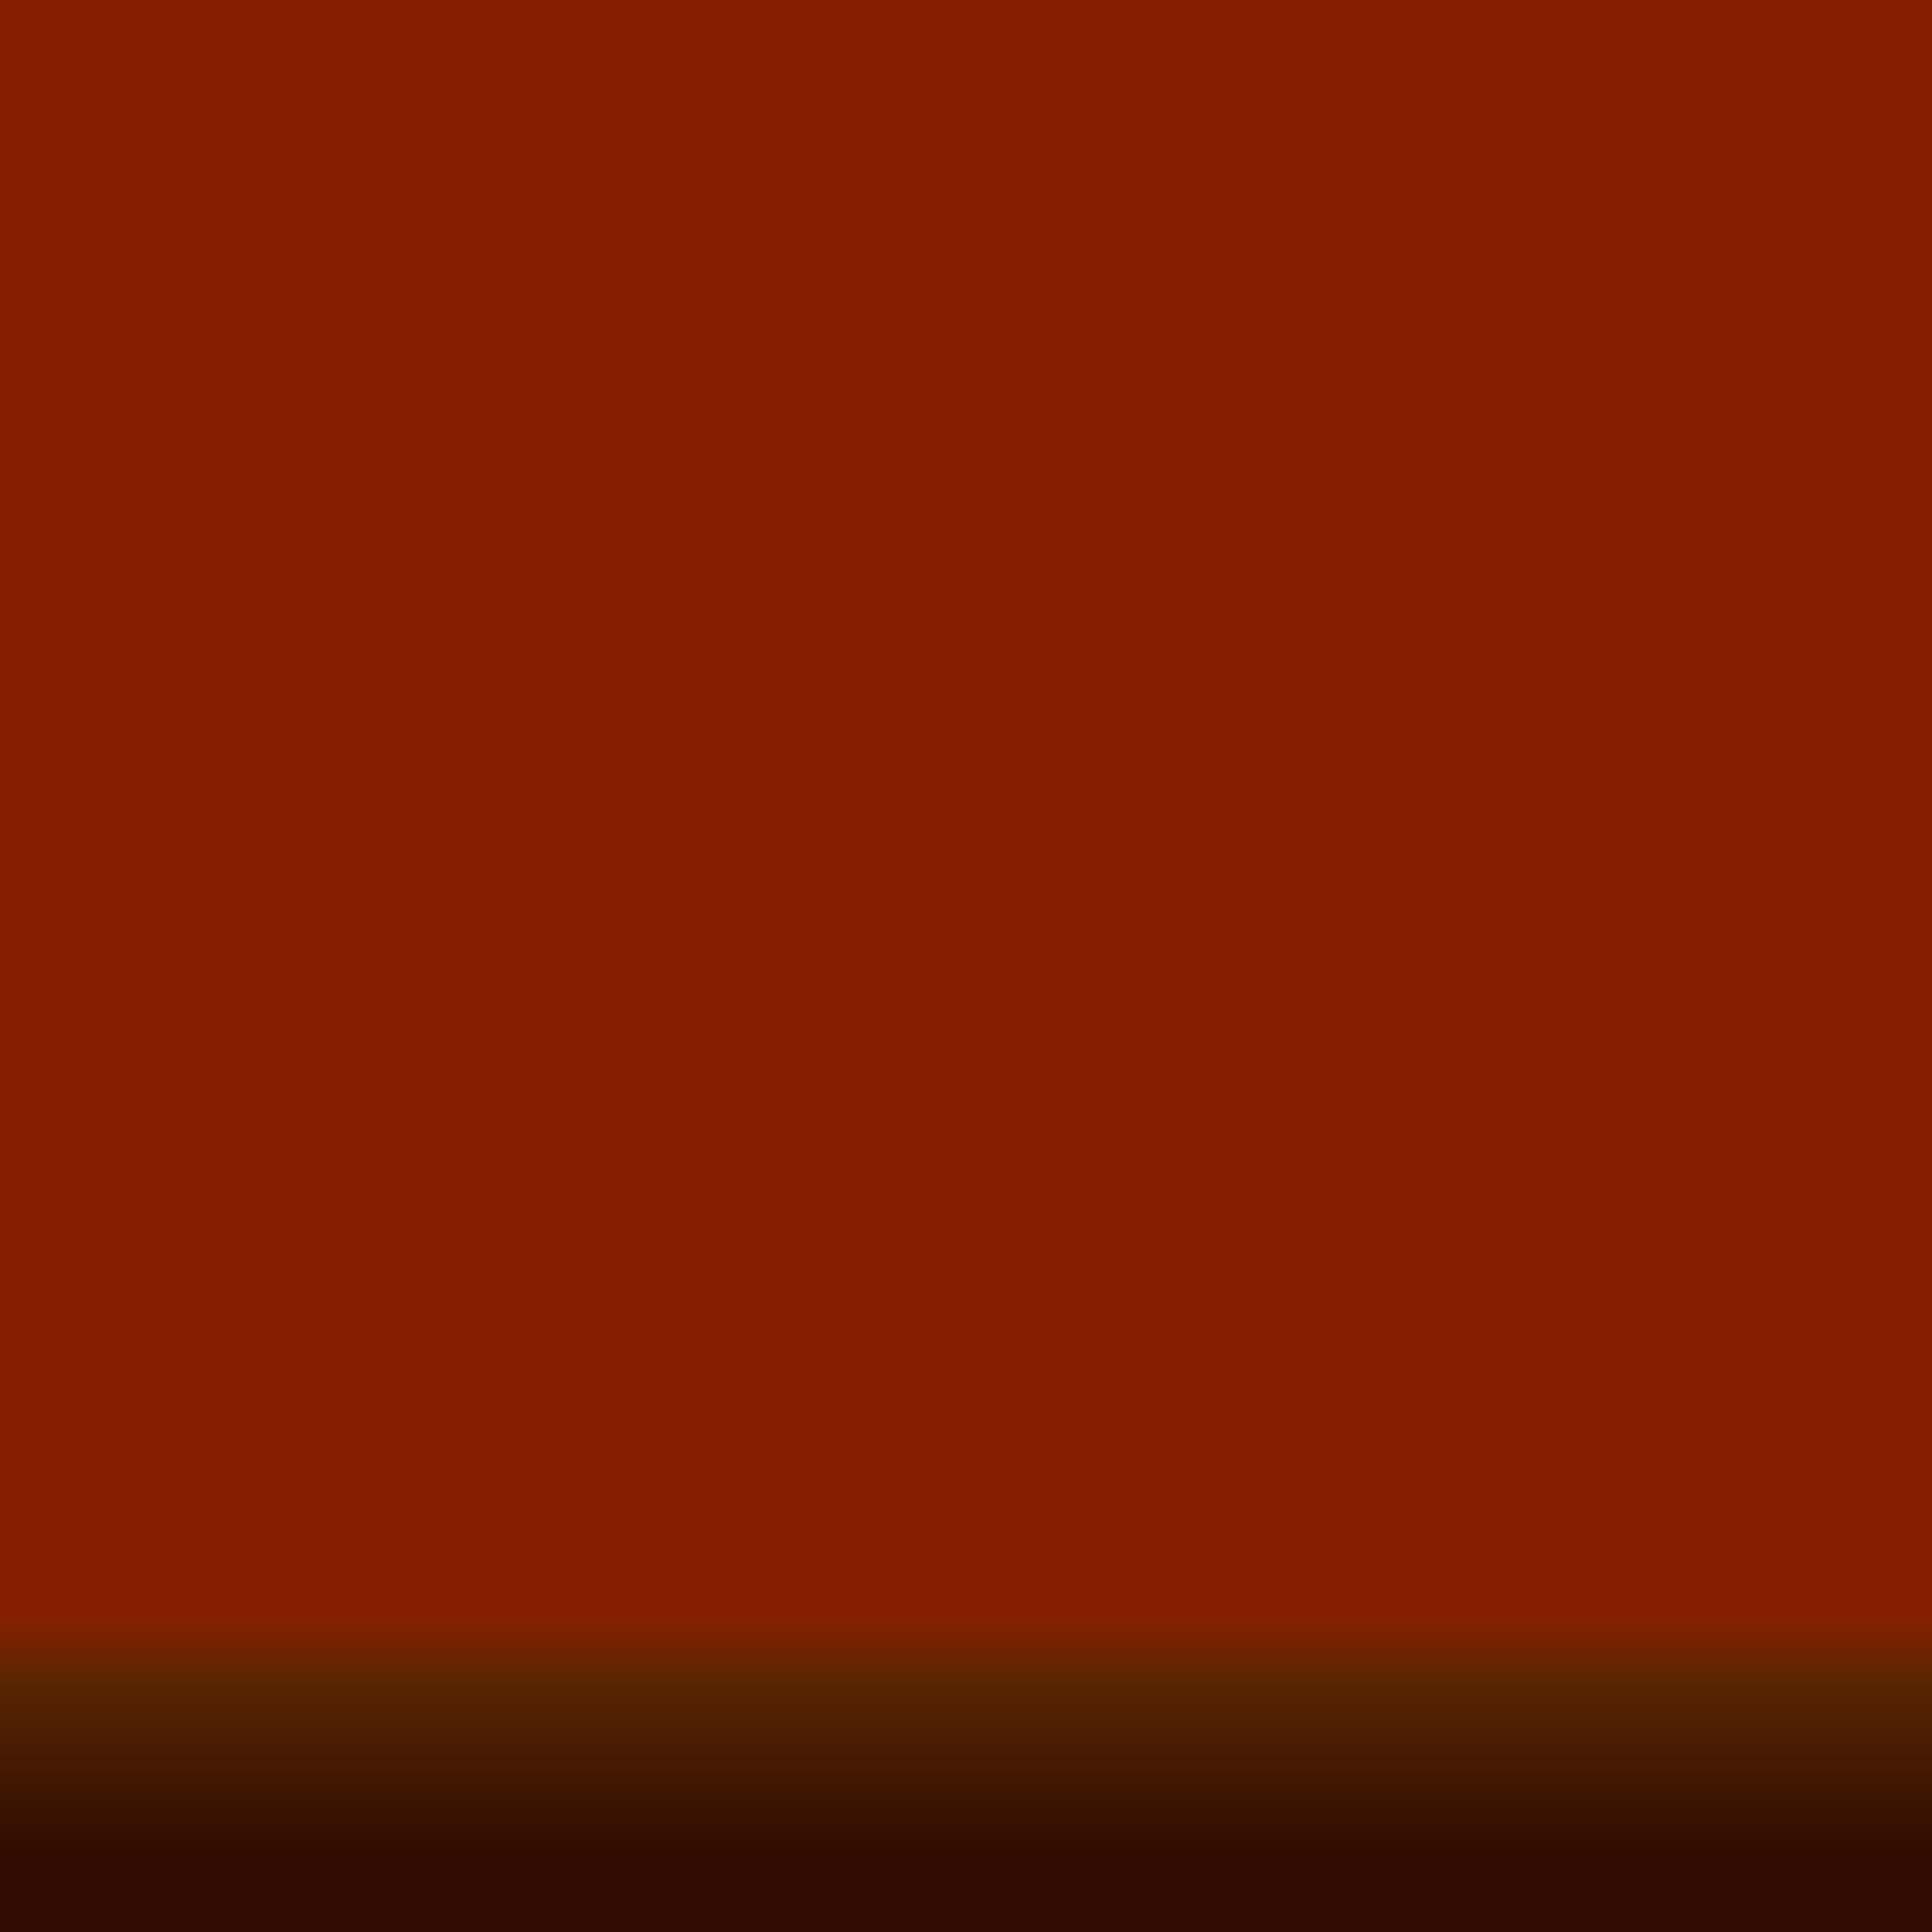 <svg width="101" height="101" fill="none" xmlns="http://www.w3.org/2000/svg" xmlns:xlink="http://www.w3.org/1999/xlink"><path d="m0 0 101-0V101H0L0 0Z" fill="#842000"/><path d="m0 0 101-0V101H0L0 0Z" fill="url(#a)" fill-opacity=".2" style="mix-blend-mode:darken"/><path d="M0 78.093H101V101H0V78.093Z" fill="url(#b)" fill-opacity=".64"/><defs><pattern id="a" patternContentUnits="objectBoundingBox" width="10.139" height="10.139"><use xlink:href="#c" transform="scale(.01)"/></pattern><linearGradient id="b" x1="50.5" y1="101" x2="50.5" y2="78.093" gradientUnits="userSpaceOnUse"><stop offset=".182"/><stop offset=".572" stop-color="#402805"/><stop offset=".712" stop-color="#842000"/></linearGradient></defs></svg>